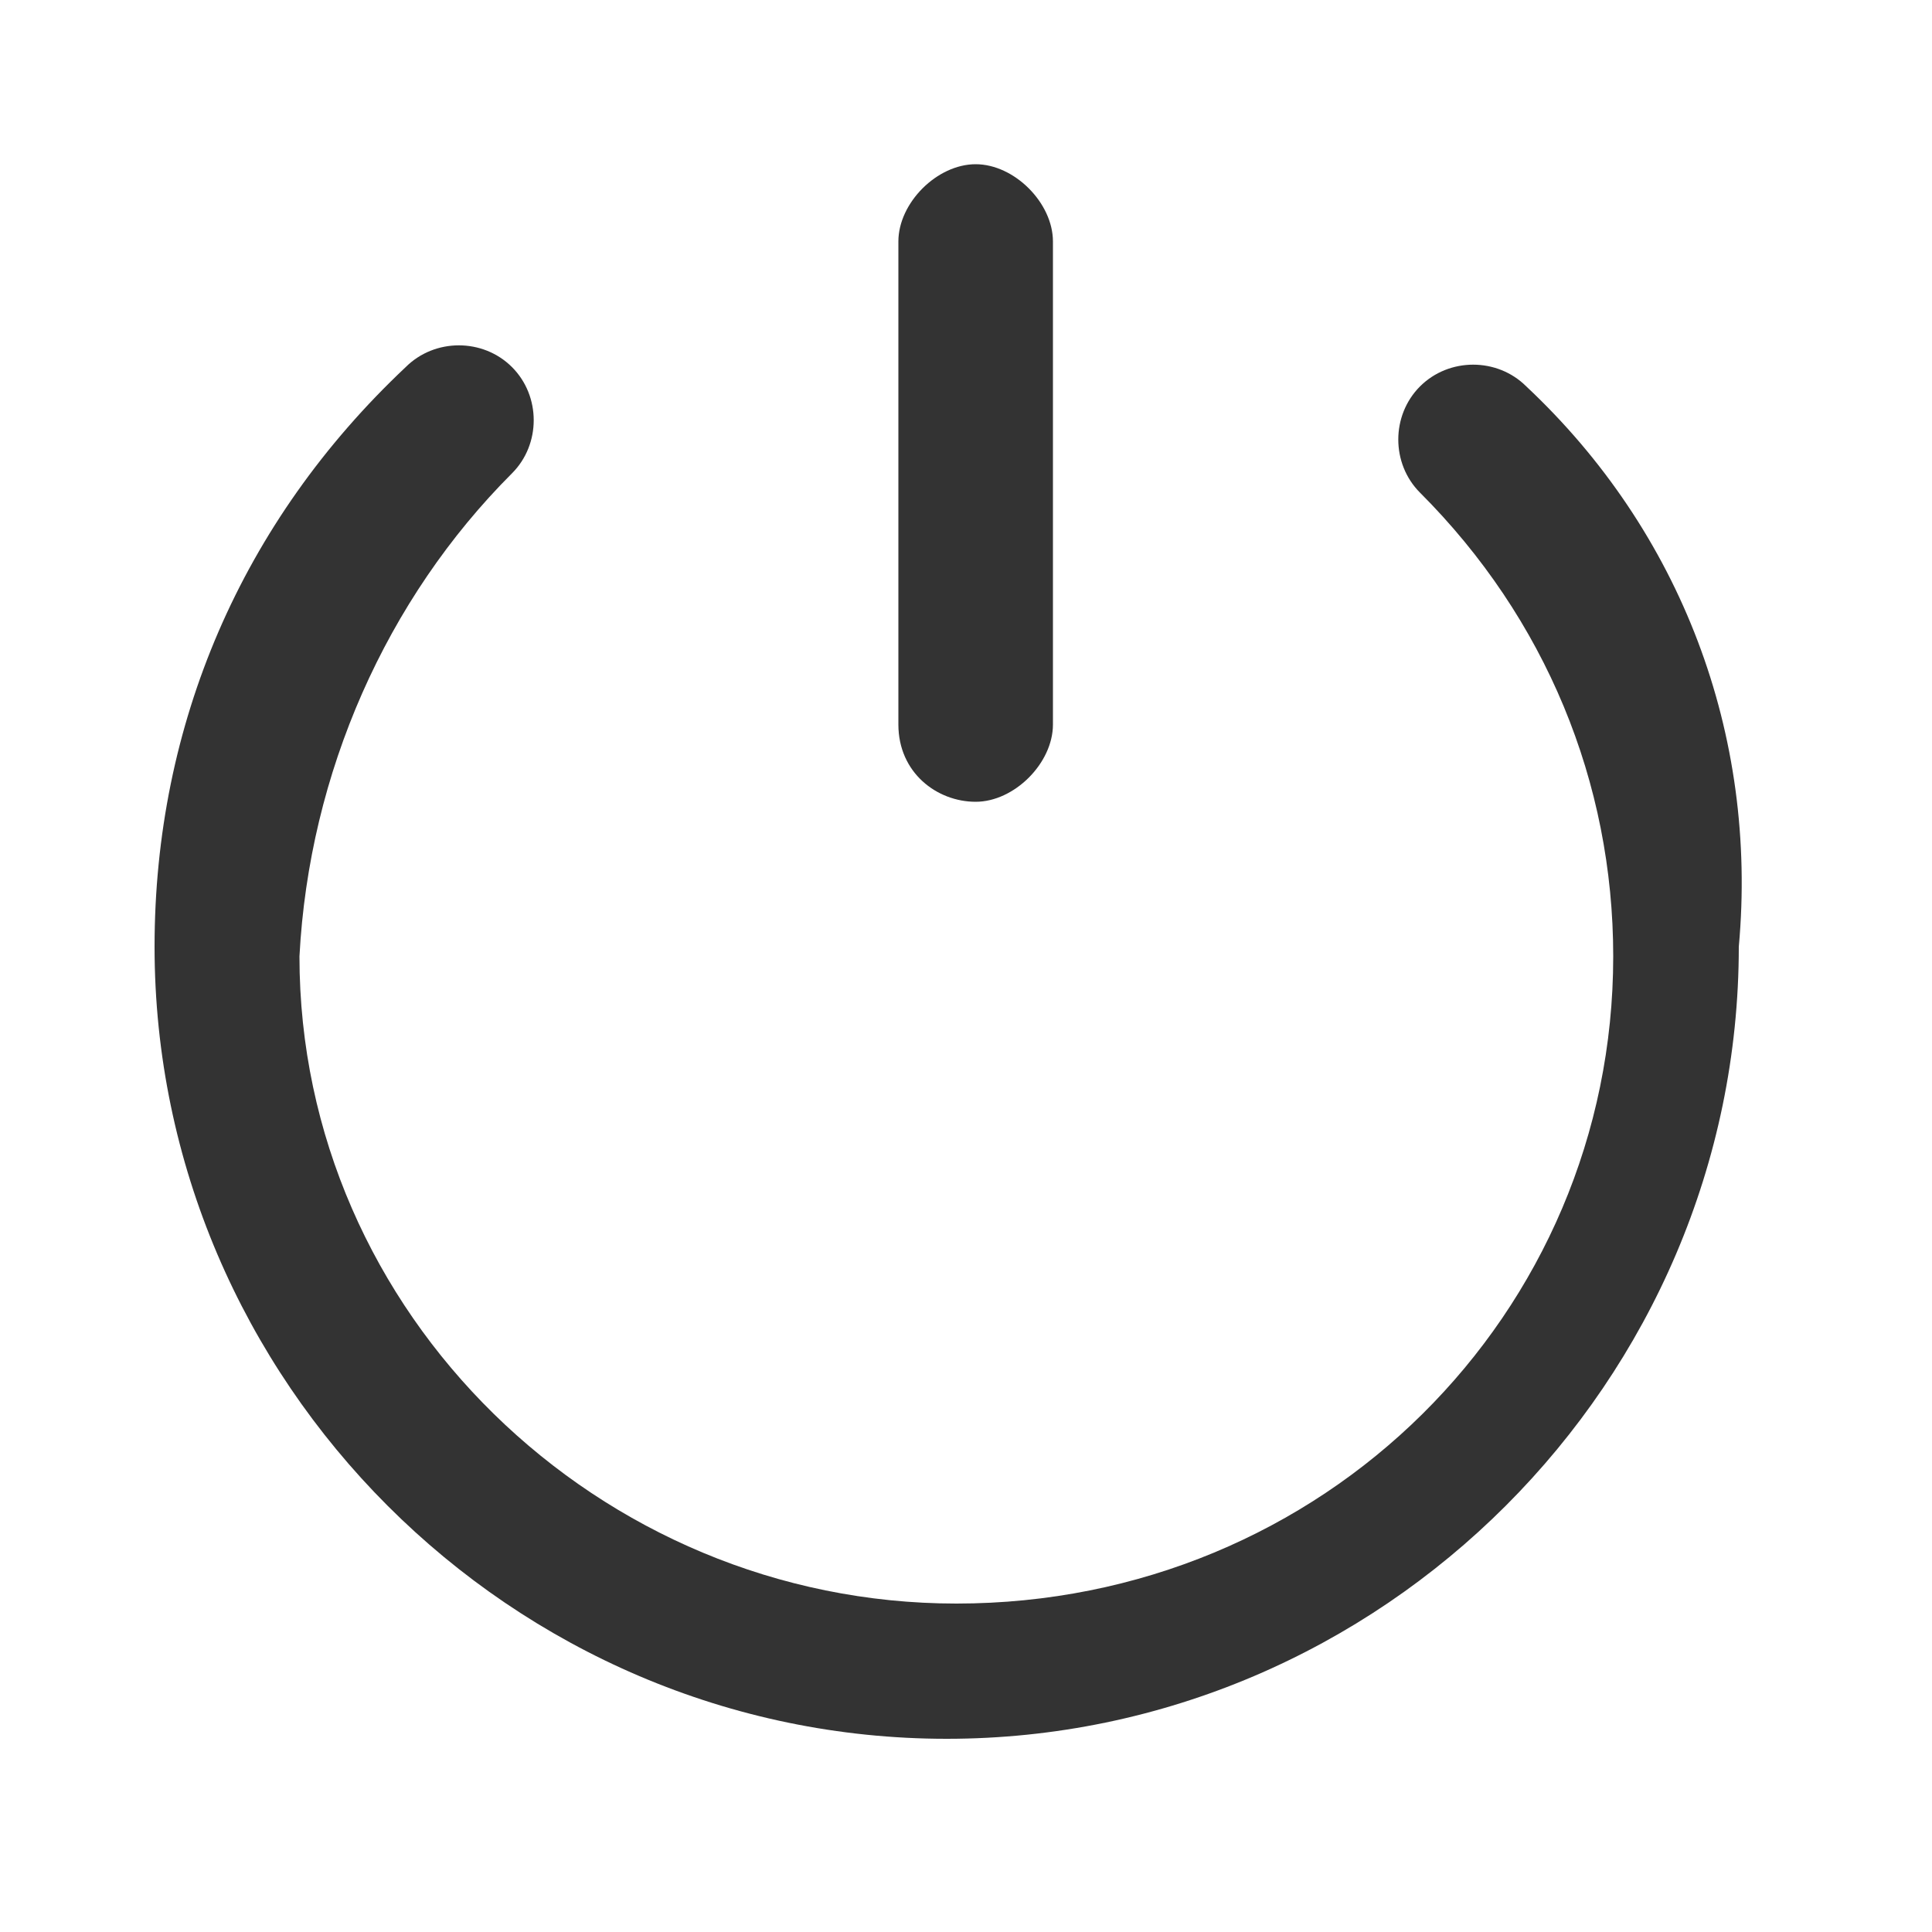<?xml version="1.0" standalone="no"?><!DOCTYPE svg PUBLIC "-//W3C//DTD SVG 1.1//EN" "http://www.w3.org/Graphics/SVG/1.1/DTD/svg11.dtd"><svg t="1749033370697" class="icon" viewBox="0 0 1024 1024" version="1.1" xmlns="http://www.w3.org/2000/svg" p-id="11594" xmlns:xlink="http://www.w3.org/1999/xlink" width="200" height="200"><path d="M808.96 204.8c-15.36-15.36-40.96-15.36-56.32 0-15.36 15.36-15.36 40.96 0 56.32 66.56 66.56 102.4 153.6 102.4 245.76 0 189.44-153.6 343.04-348.16 343.04-189.44 0-348.16-153.6-348.16-343.04 5.12-97.28 46.08-189.44 112.64-256 15.36-15.36 15.36-40.96 0-56.32s-40.96-15.36-56.32 0c-87.04 81.92-133.12 189.44-133.12 307.2 0 230.4 189.44 419.84 419.84 419.84S921.6 732.16 921.6 501.76c10.24-112.64-30.72-220.16-112.64-296.96z" fill="#333333" p-id="11595"></path><path d="M517.12 424.96c20.48 0 40.96-20.48 40.96-40.96v-256c0-20.48-20.48-40.96-40.96-40.96s-40.96 20.48-40.96 40.96v256c0 25.6 20.48 40.96 40.96 40.96z" fill="#333333" p-id="11596"></path></svg>